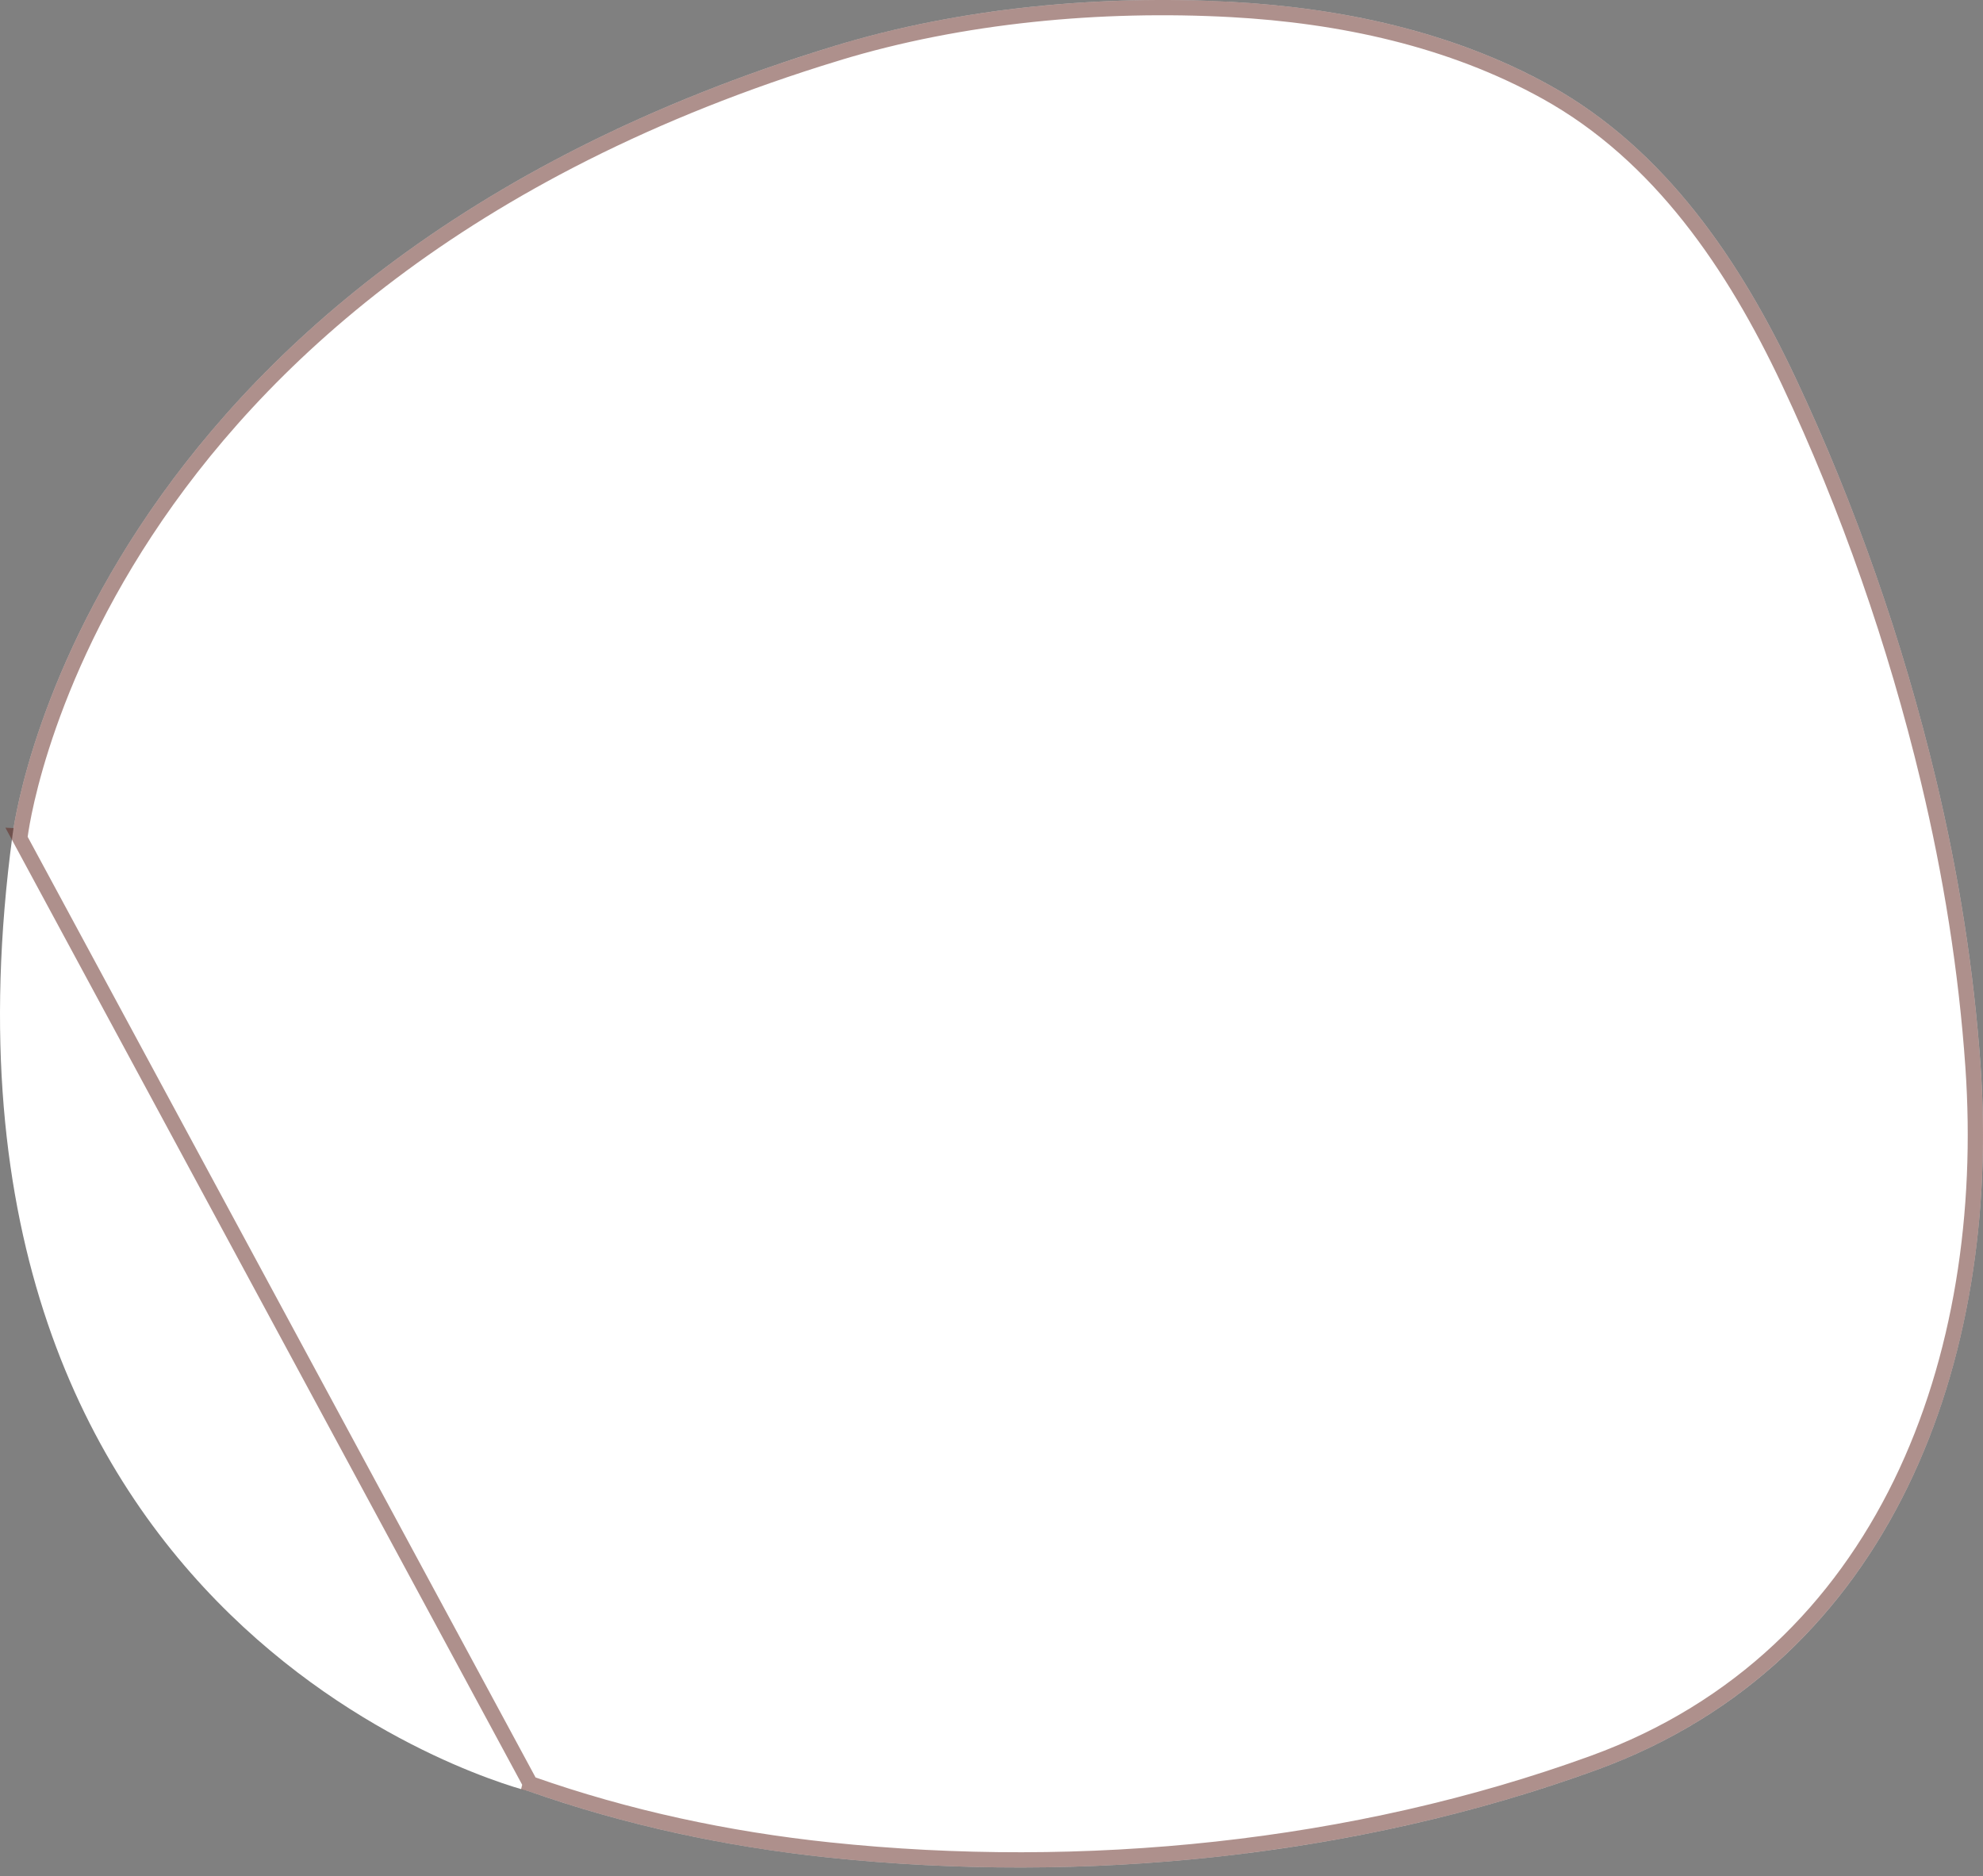 <svg width="130" height="123" viewBox="0 0 130 123" fill="none" xmlns="http://www.w3.org/2000/svg">
<rect x="0" y="0" width="130" height="123" fill="#808080" stroke="none"/>
<path d="M0.82 54.756C0.82 54.756 5.019 18.155 54.73 3.006C62.979 0.491 72.168 -0.344 80.744 0.124C87.974 0.519 95.272 2.077 101.625 5.607C109.2 9.814 114.131 17.172 117.713 24.776C121.643 33.122 124.748 42.053 126.895 50.997C128.386 57.208 129.402 63.533 129.844 69.902C131.168 89.025 124.167 108.932 104.636 116.039C88.843 121.784 70.987 123.527 54.301 121.769C47.608 121.064 40.986 119.652 34.645 117.417C34.645 117.417 -6.242 107.396 0.82 54.753V54.756Z" fill="white"/>
<path d="M1.219 54.807L1.313 54.812C1.316 54.813 1.316 54.813 1.316 54.813L1.316 54.813L1.316 54.812L1.317 54.808L1.319 54.791C1.321 54.775 1.324 54.751 1.329 54.717C1.338 54.651 1.352 54.551 1.373 54.419C1.415 54.154 1.483 53.761 1.587 53.254C1.796 52.239 2.149 50.768 2.729 48.952C3.888 45.32 5.948 40.315 9.551 34.836C16.752 23.888 30.134 11.024 54.876 3.485L54.876 3.484C63.059 0.99 72.188 0.158 80.717 0.623C87.898 1.016 95.115 2.562 101.382 6.044L101.382 6.044C108.821 10.175 113.696 17.422 117.26 24.989C121.176 33.303 124.27 42.202 126.409 51.114C127.894 57.3 128.905 63.597 129.345 69.937C130.661 88.947 123.699 108.571 104.465 115.569C88.752 121.285 70.973 123.023 54.353 121.272C47.695 120.57 41.112 119.166 34.811 116.945L34.787 116.937L34.764 116.931C34.764 116.931 34.764 116.931 34.645 117.417L34.764 116.931L1.219 54.807Z" stroke="#5F231B" stroke-opacity="0.5"/>
</svg>
